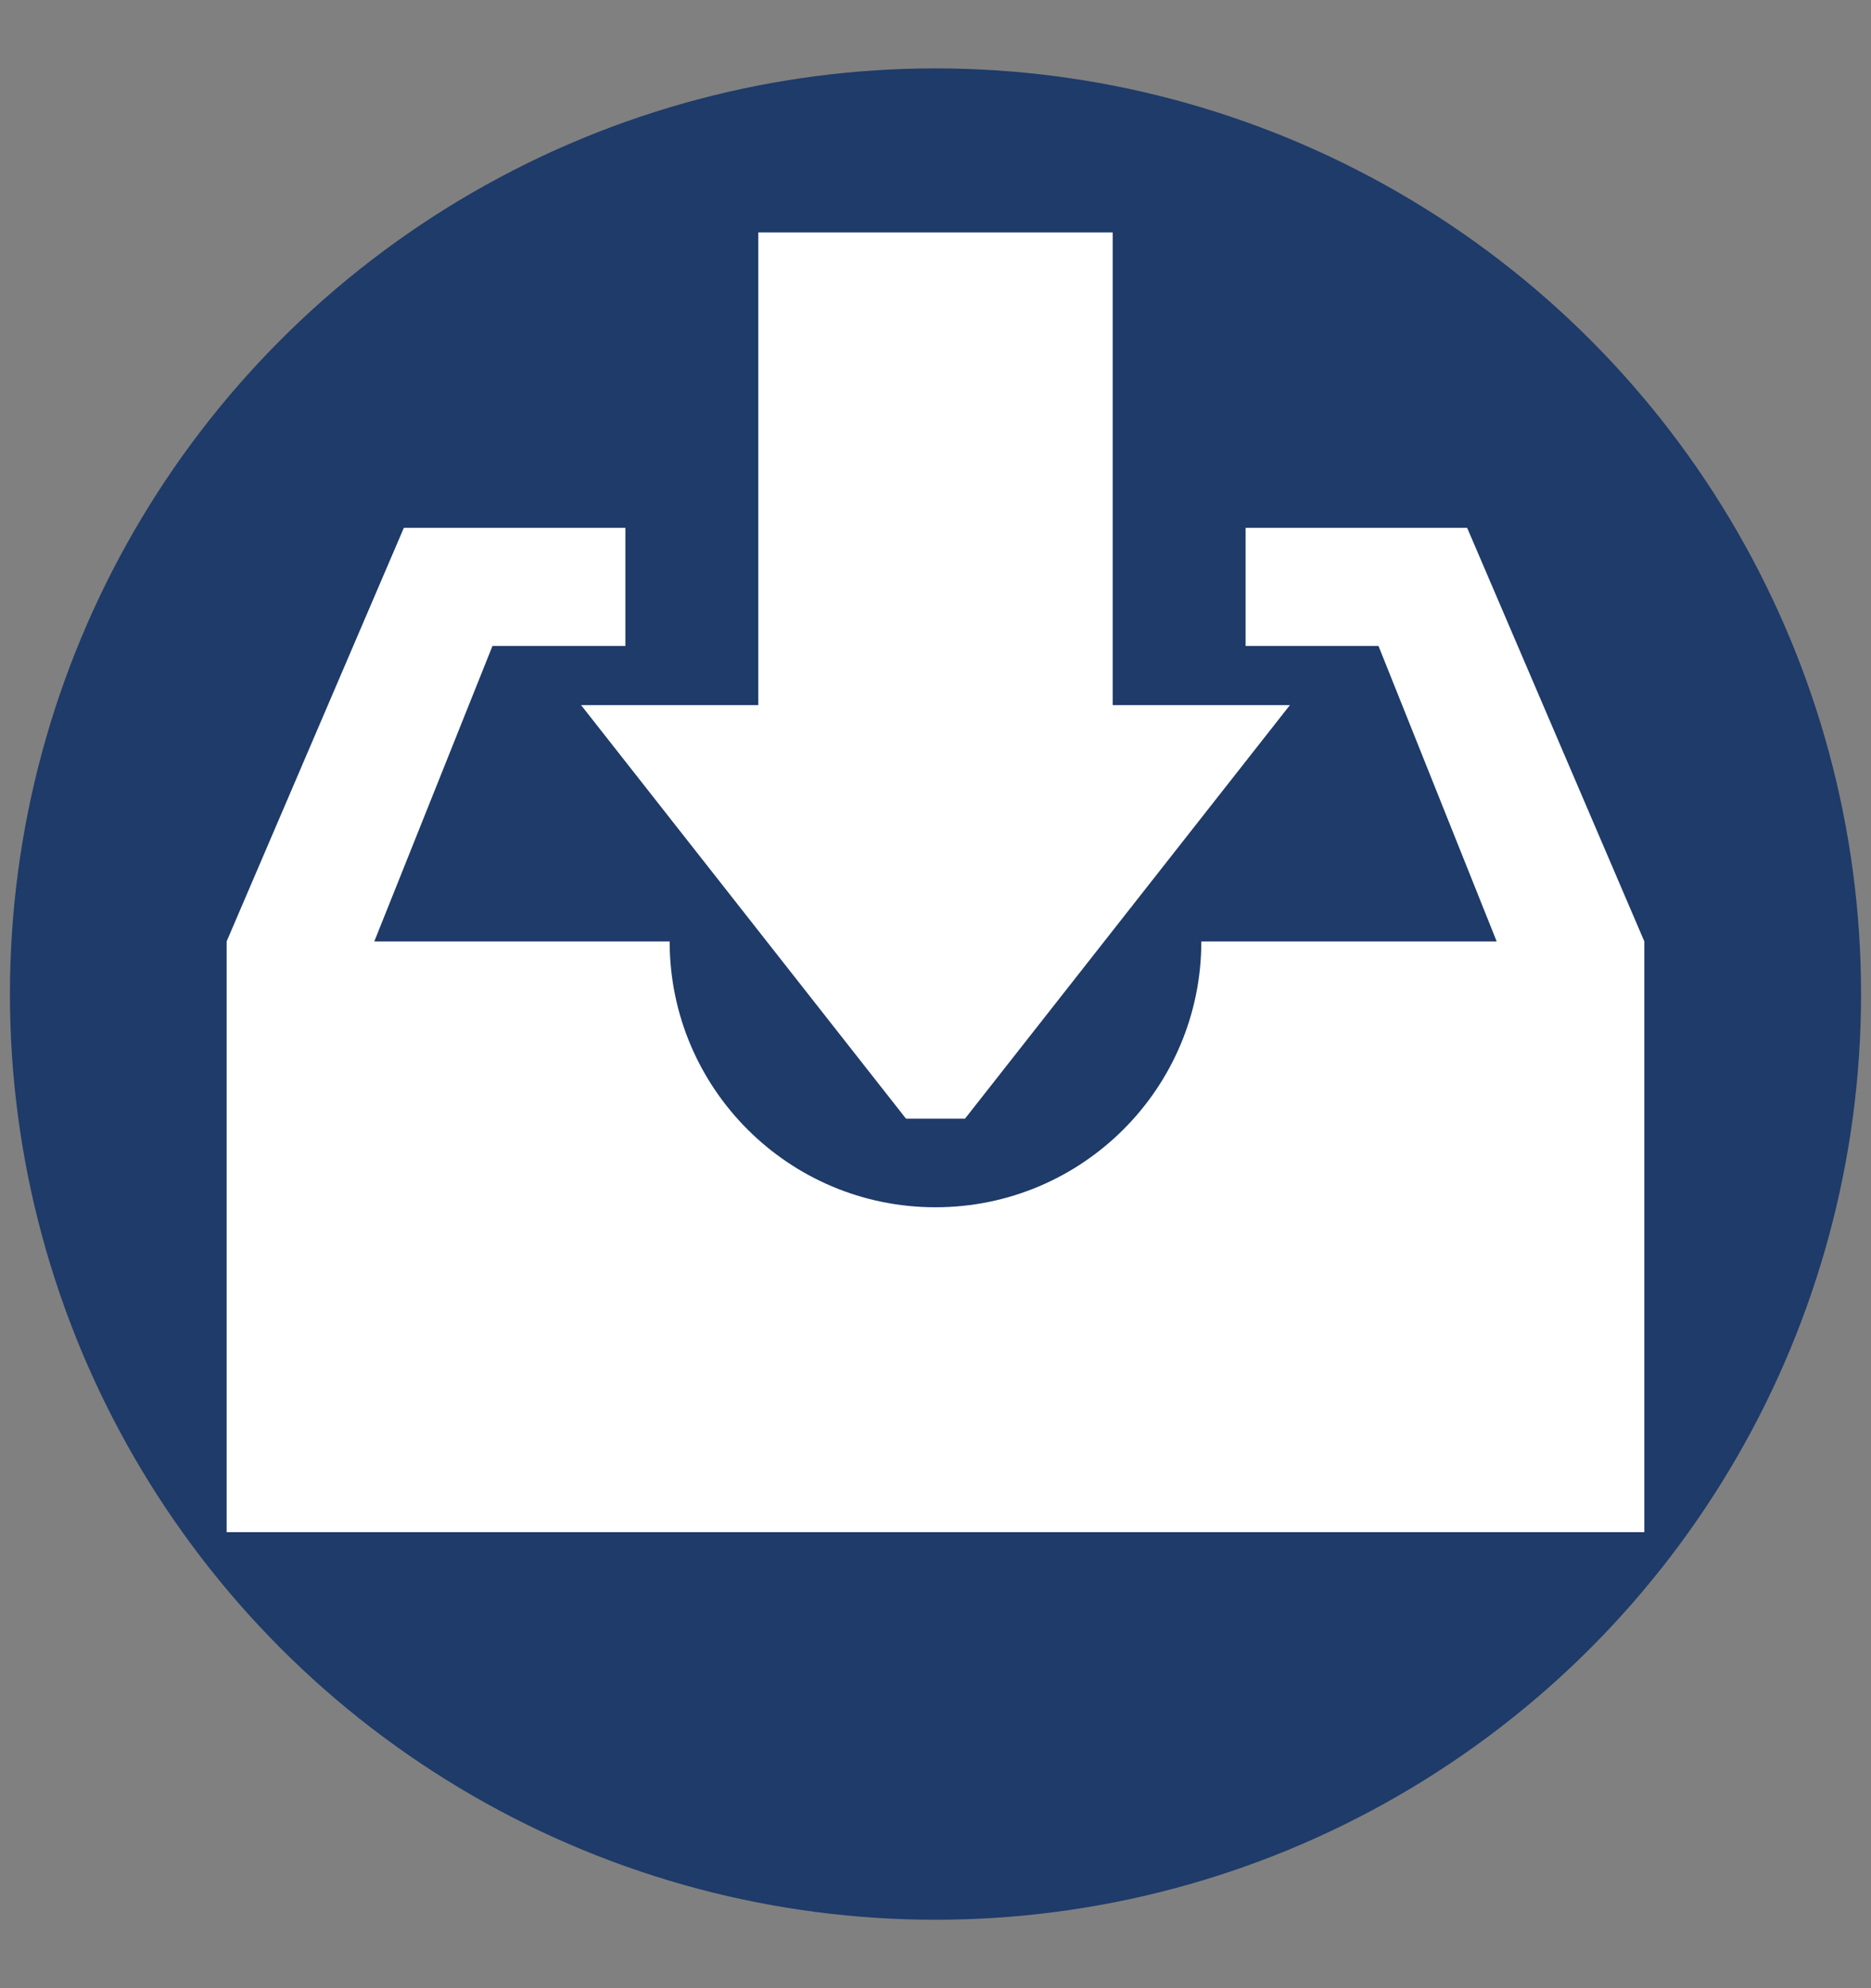 <?xml version="1.0" encoding="utf-8"?>
<!-- Generator: Adobe Illustrator 16.0.0, SVG Export Plug-In . SVG Version: 6.00 Build 0)  -->
<!DOCTYPE svg PUBLIC "-//W3C//DTD SVG 1.1//EN" "http://www.w3.org/Graphics/SVG/1.1/DTD/svg11.dtd">
<svg version="1.1" id="Layer_1" xmlns="http://www.w3.org/2000/svg" xmlns:xlink="http://www.w3.org/1999/xlink" x="0px" y="0px"
	 width="80px" height="85px" viewBox="0 0 80 85" enable-background="new 0 0 80 85" xml:space="preserve">
<rect x="0" y="0" width="80" height="85" fill="#808080" stroke="none"/>
<circle fill="#1E3B69" cx="40" cy="42.499" r="39.575"/>
<path fill="#FFFFFF" d="M38.737,47.824l-13.892-17.68h7.578V9.938h15.153v20.207h7.578l-13.892,17.68H38.737z M9.691,40.247
	l7.577-17.681h9.472v5.053h-5.684l-5.052,12.63h12.629c0,6.276,5.088,11.365,11.366,11.365c6.278,0,11.367-5.089,11.367-11.365
	h12.629l-5.052-12.63h-5.683v-5.053h9.472l7.576,17.681v25.257H9.691V40.247z"/>
<g>
</g>
<g>
</g>
<g>
</g>
<g>
</g>
<g>
</g>
<g>
</g>
<g>
</g>
<g>
</g>
<g>
</g>
<g>
</g>
<g>
</g>
<g>
</g>
<g>
</g>
<g>
</g>
<g>
</g>
</svg>
